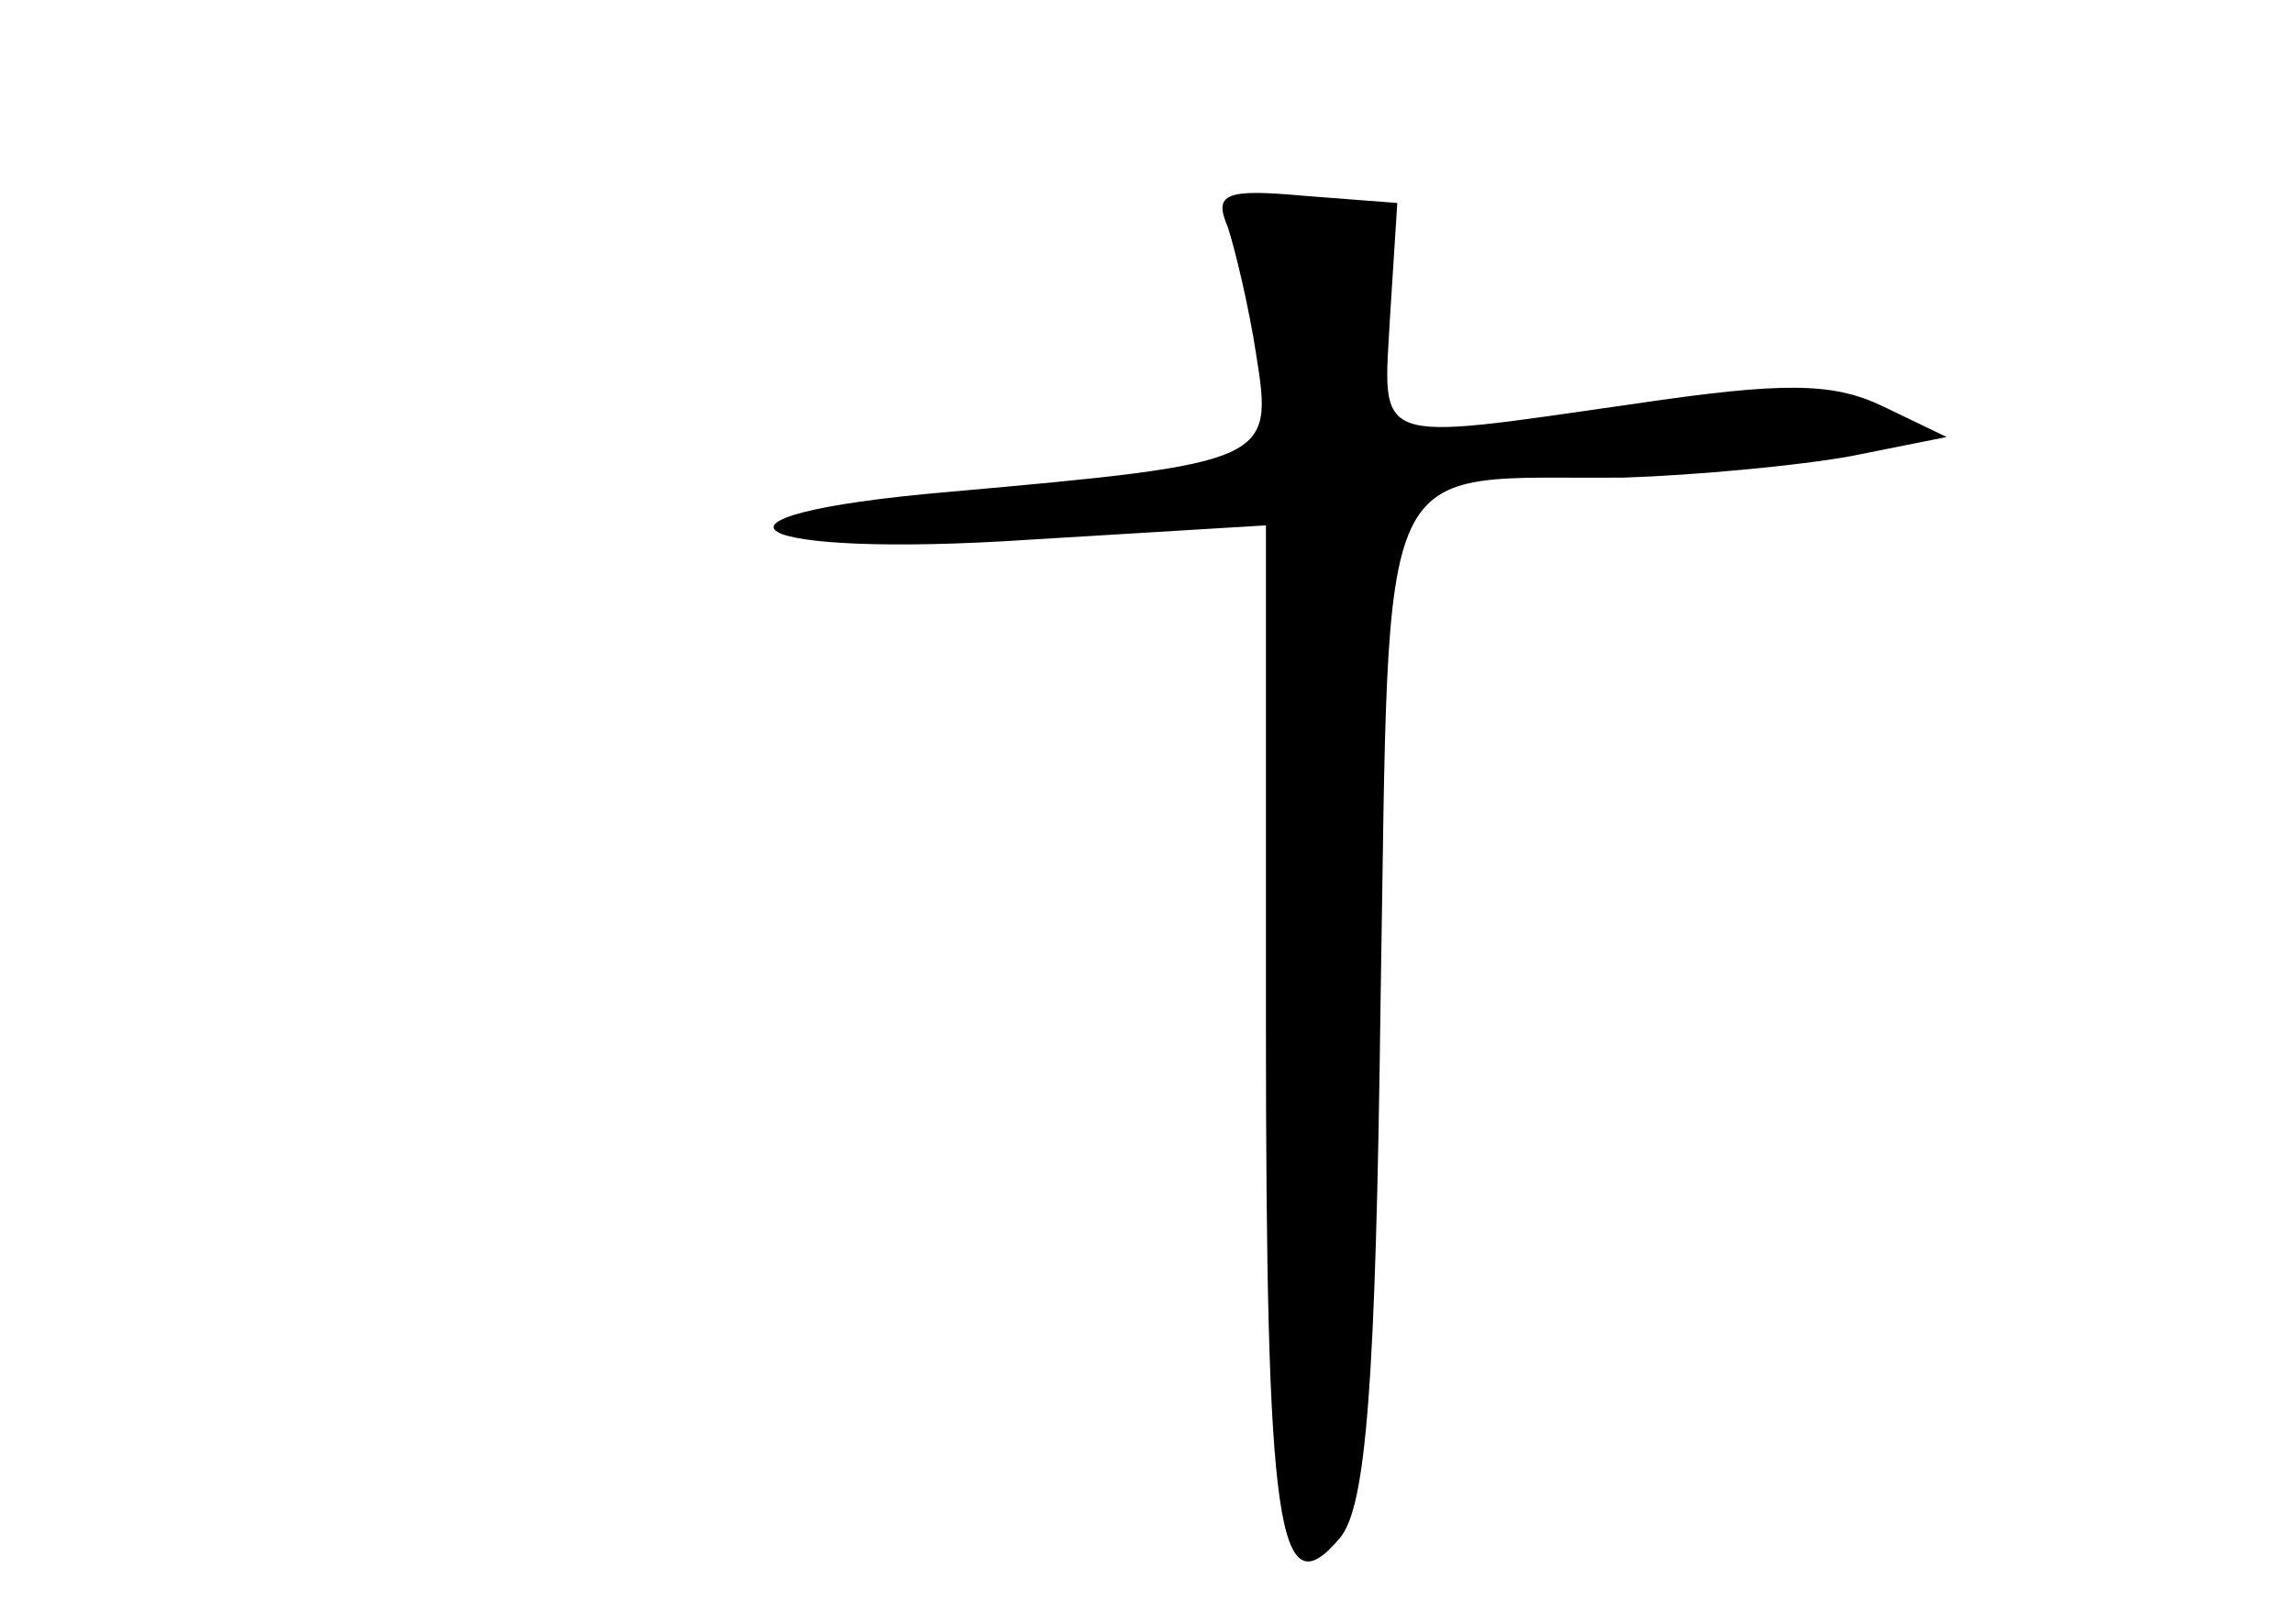 <?xml version="1.0" standalone="no"?>
<!DOCTYPE svg PUBLIC "-//W3C//DTD SVG 20010904//EN"
 "http://www.w3.org/TR/2001/REC-SVG-20010904/DTD/svg10.dtd">
<svg version="1.0" xmlns="http://www.w3.org/2000/svg"
 width="96pt" height="68pt" viewBox="0 0 96 68"
 preserveAspectRatio="xMidYMid meet">
<g transform="translate(0,68) scale(0.1,-0.1)"
fill="#000000" stroke="none">
<path d="M514 585 c3 -9 9 -34 12 -54 7 -44 6 -45 -129 -57 -116 -10 -86 -28
34 -20 l99 6 0 -207 c0 -214 5 -248 31 -217 11 13 15 65 17 225 4 236 -4 218
102 219 30 1 73 5 95 9 l40 8 -27 13 c-21 10 -42 10 -103 1 -112 -16 -106 -18
-103 37 l3 47 -39 3 c-33 3 -38 1 -32 -13z"/>
</g>
</svg>
